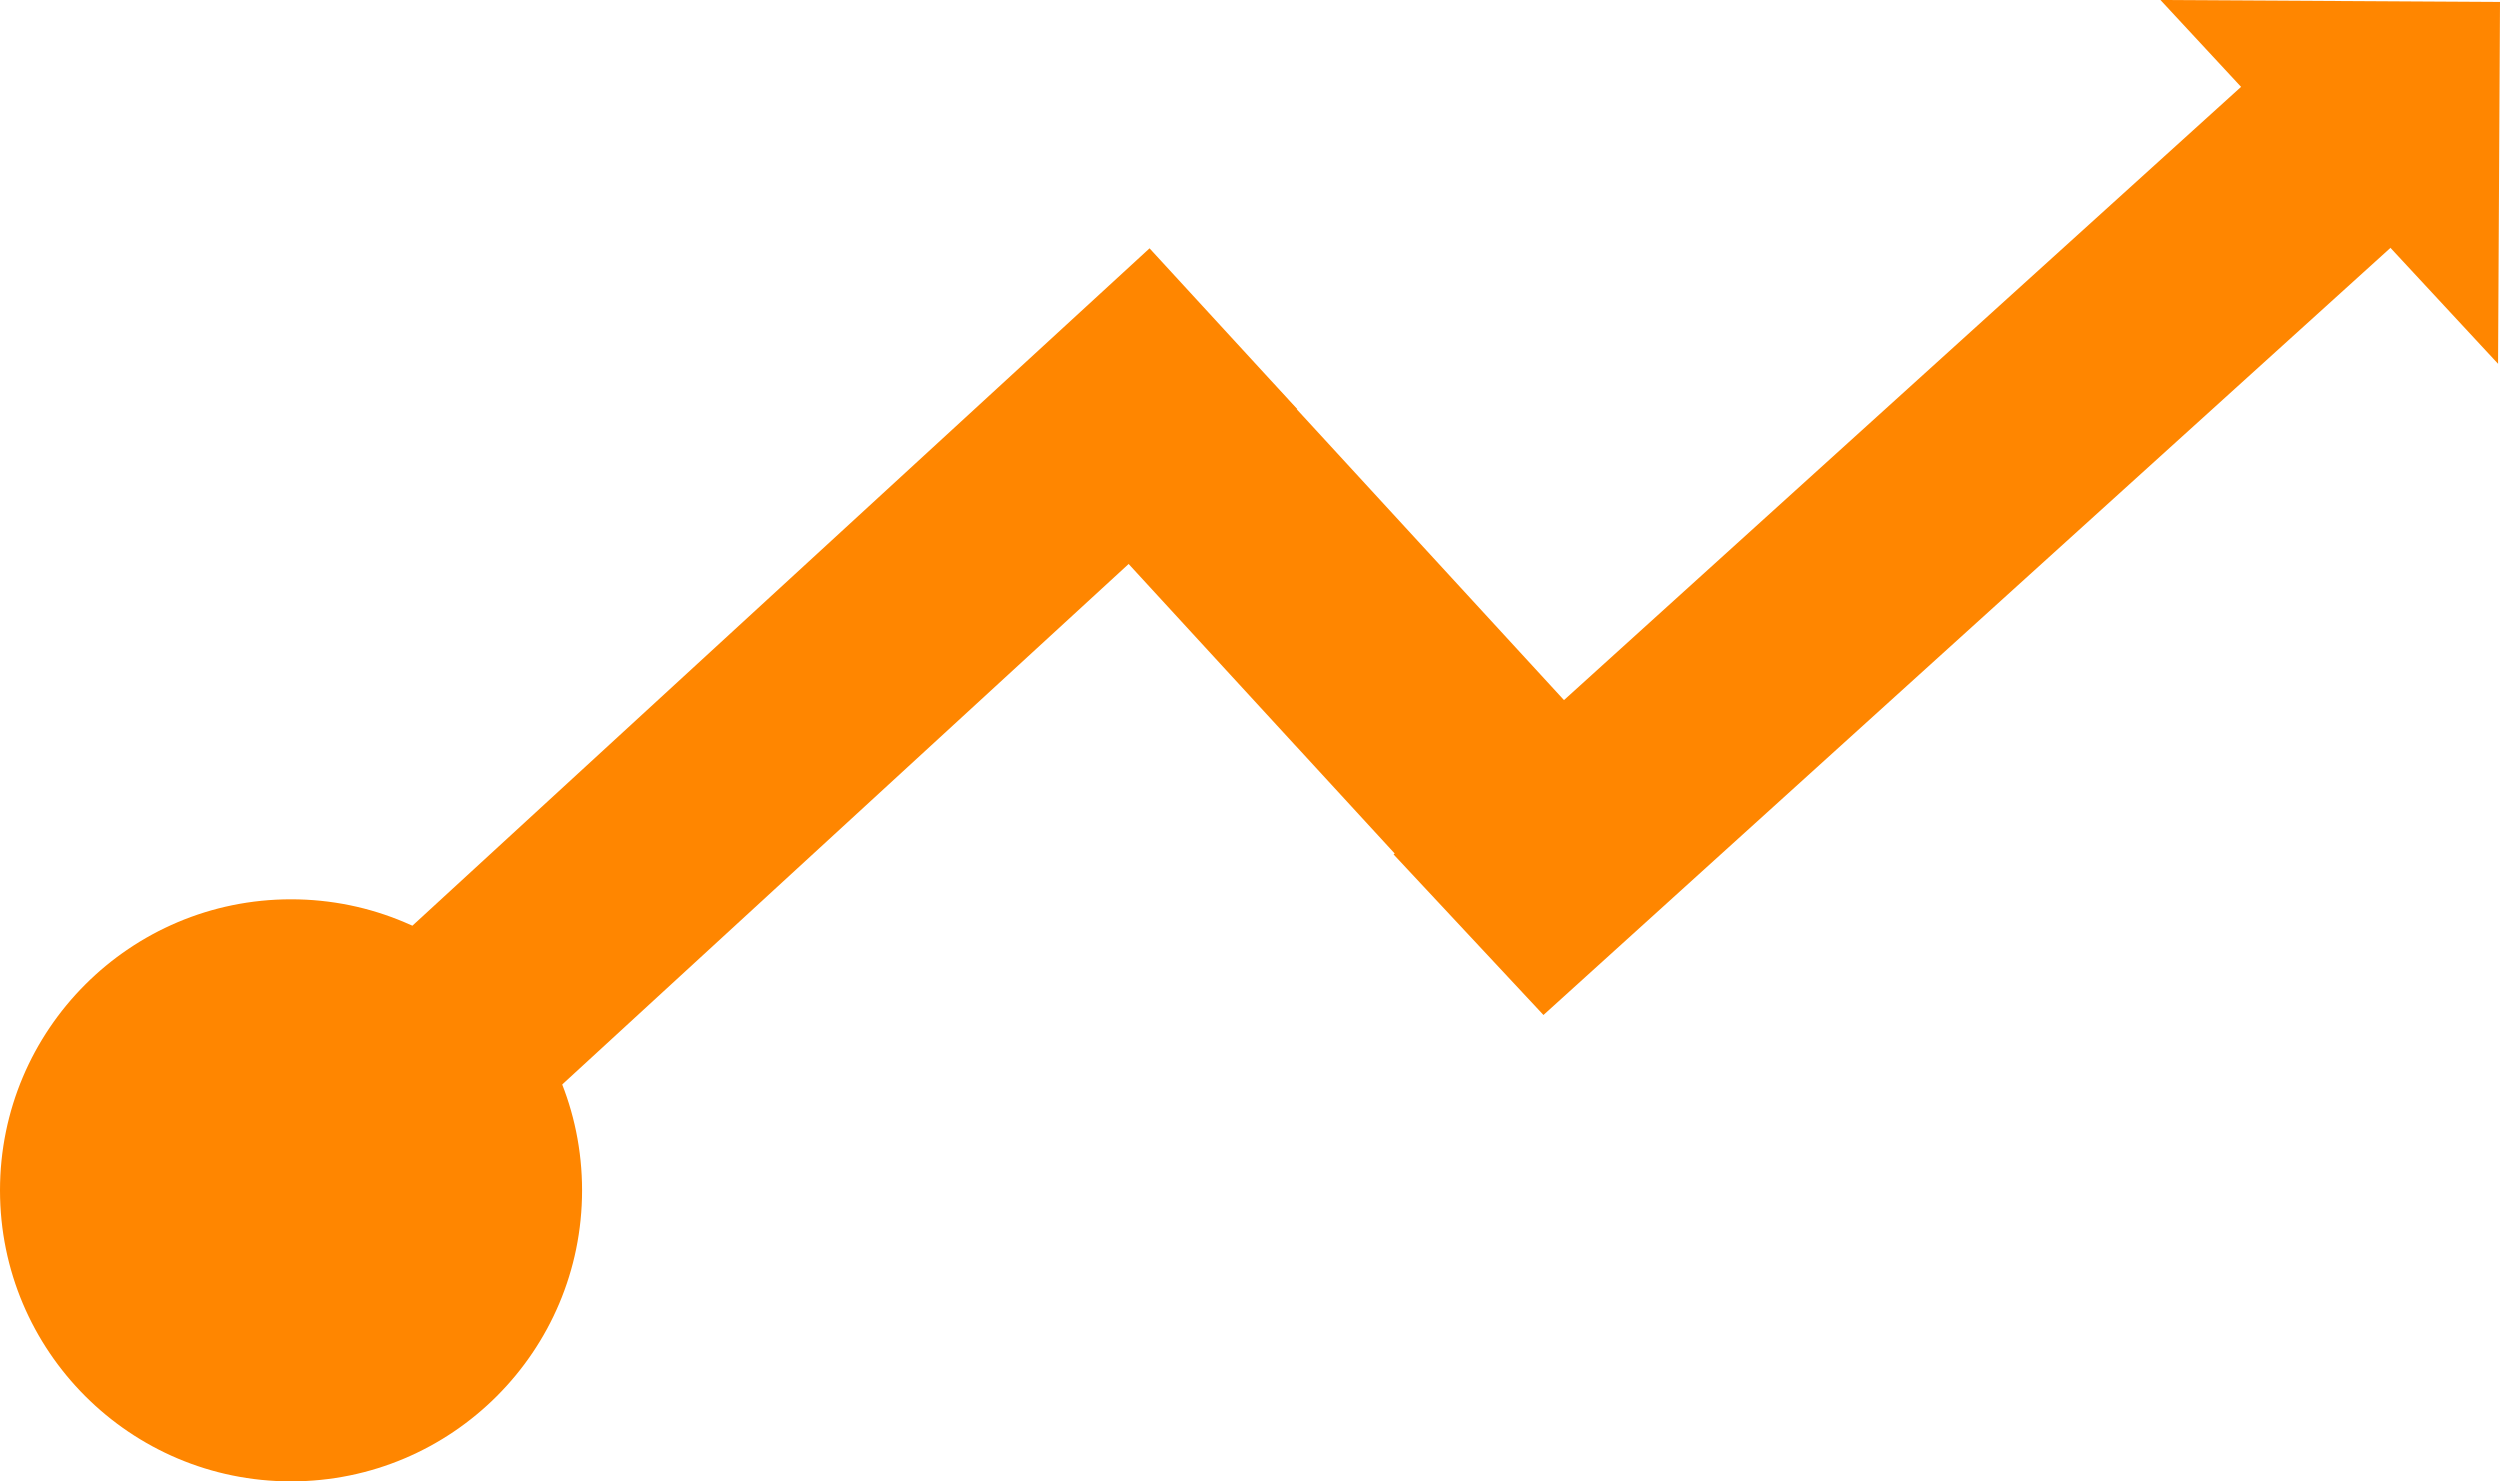<svg xmlns="http://www.w3.org/2000/svg" viewBox="0 0 103.08 61.08"><defs><style>.cls-1{fill:#ff8600}</style></defs><g id="Слой_2" data-name="Слой 2"><g id="Слой_1-2" data-name="Слой 1"><circle class="cls-1" cx="12" cy="49.08" r="12"/><path class="cls-1" transform="rotate(-42.58 35.057 27.687)" d="M14.18 23.19h41.77v9H14.18z"/><path class="cls-1" d="M98.74 10.06l-35.1 31.79-6.18-6.62 35.1-31.79 6.18 6.62z"/><path class="cls-1" d="M89.08 0L103 15l.08-14.92-14-.08z"/><path class="cls-1" transform="rotate(47.42 55.52 26.07)" d="M45.96 21.36h19.1v9.42h-19.1z"/></g></g></svg>